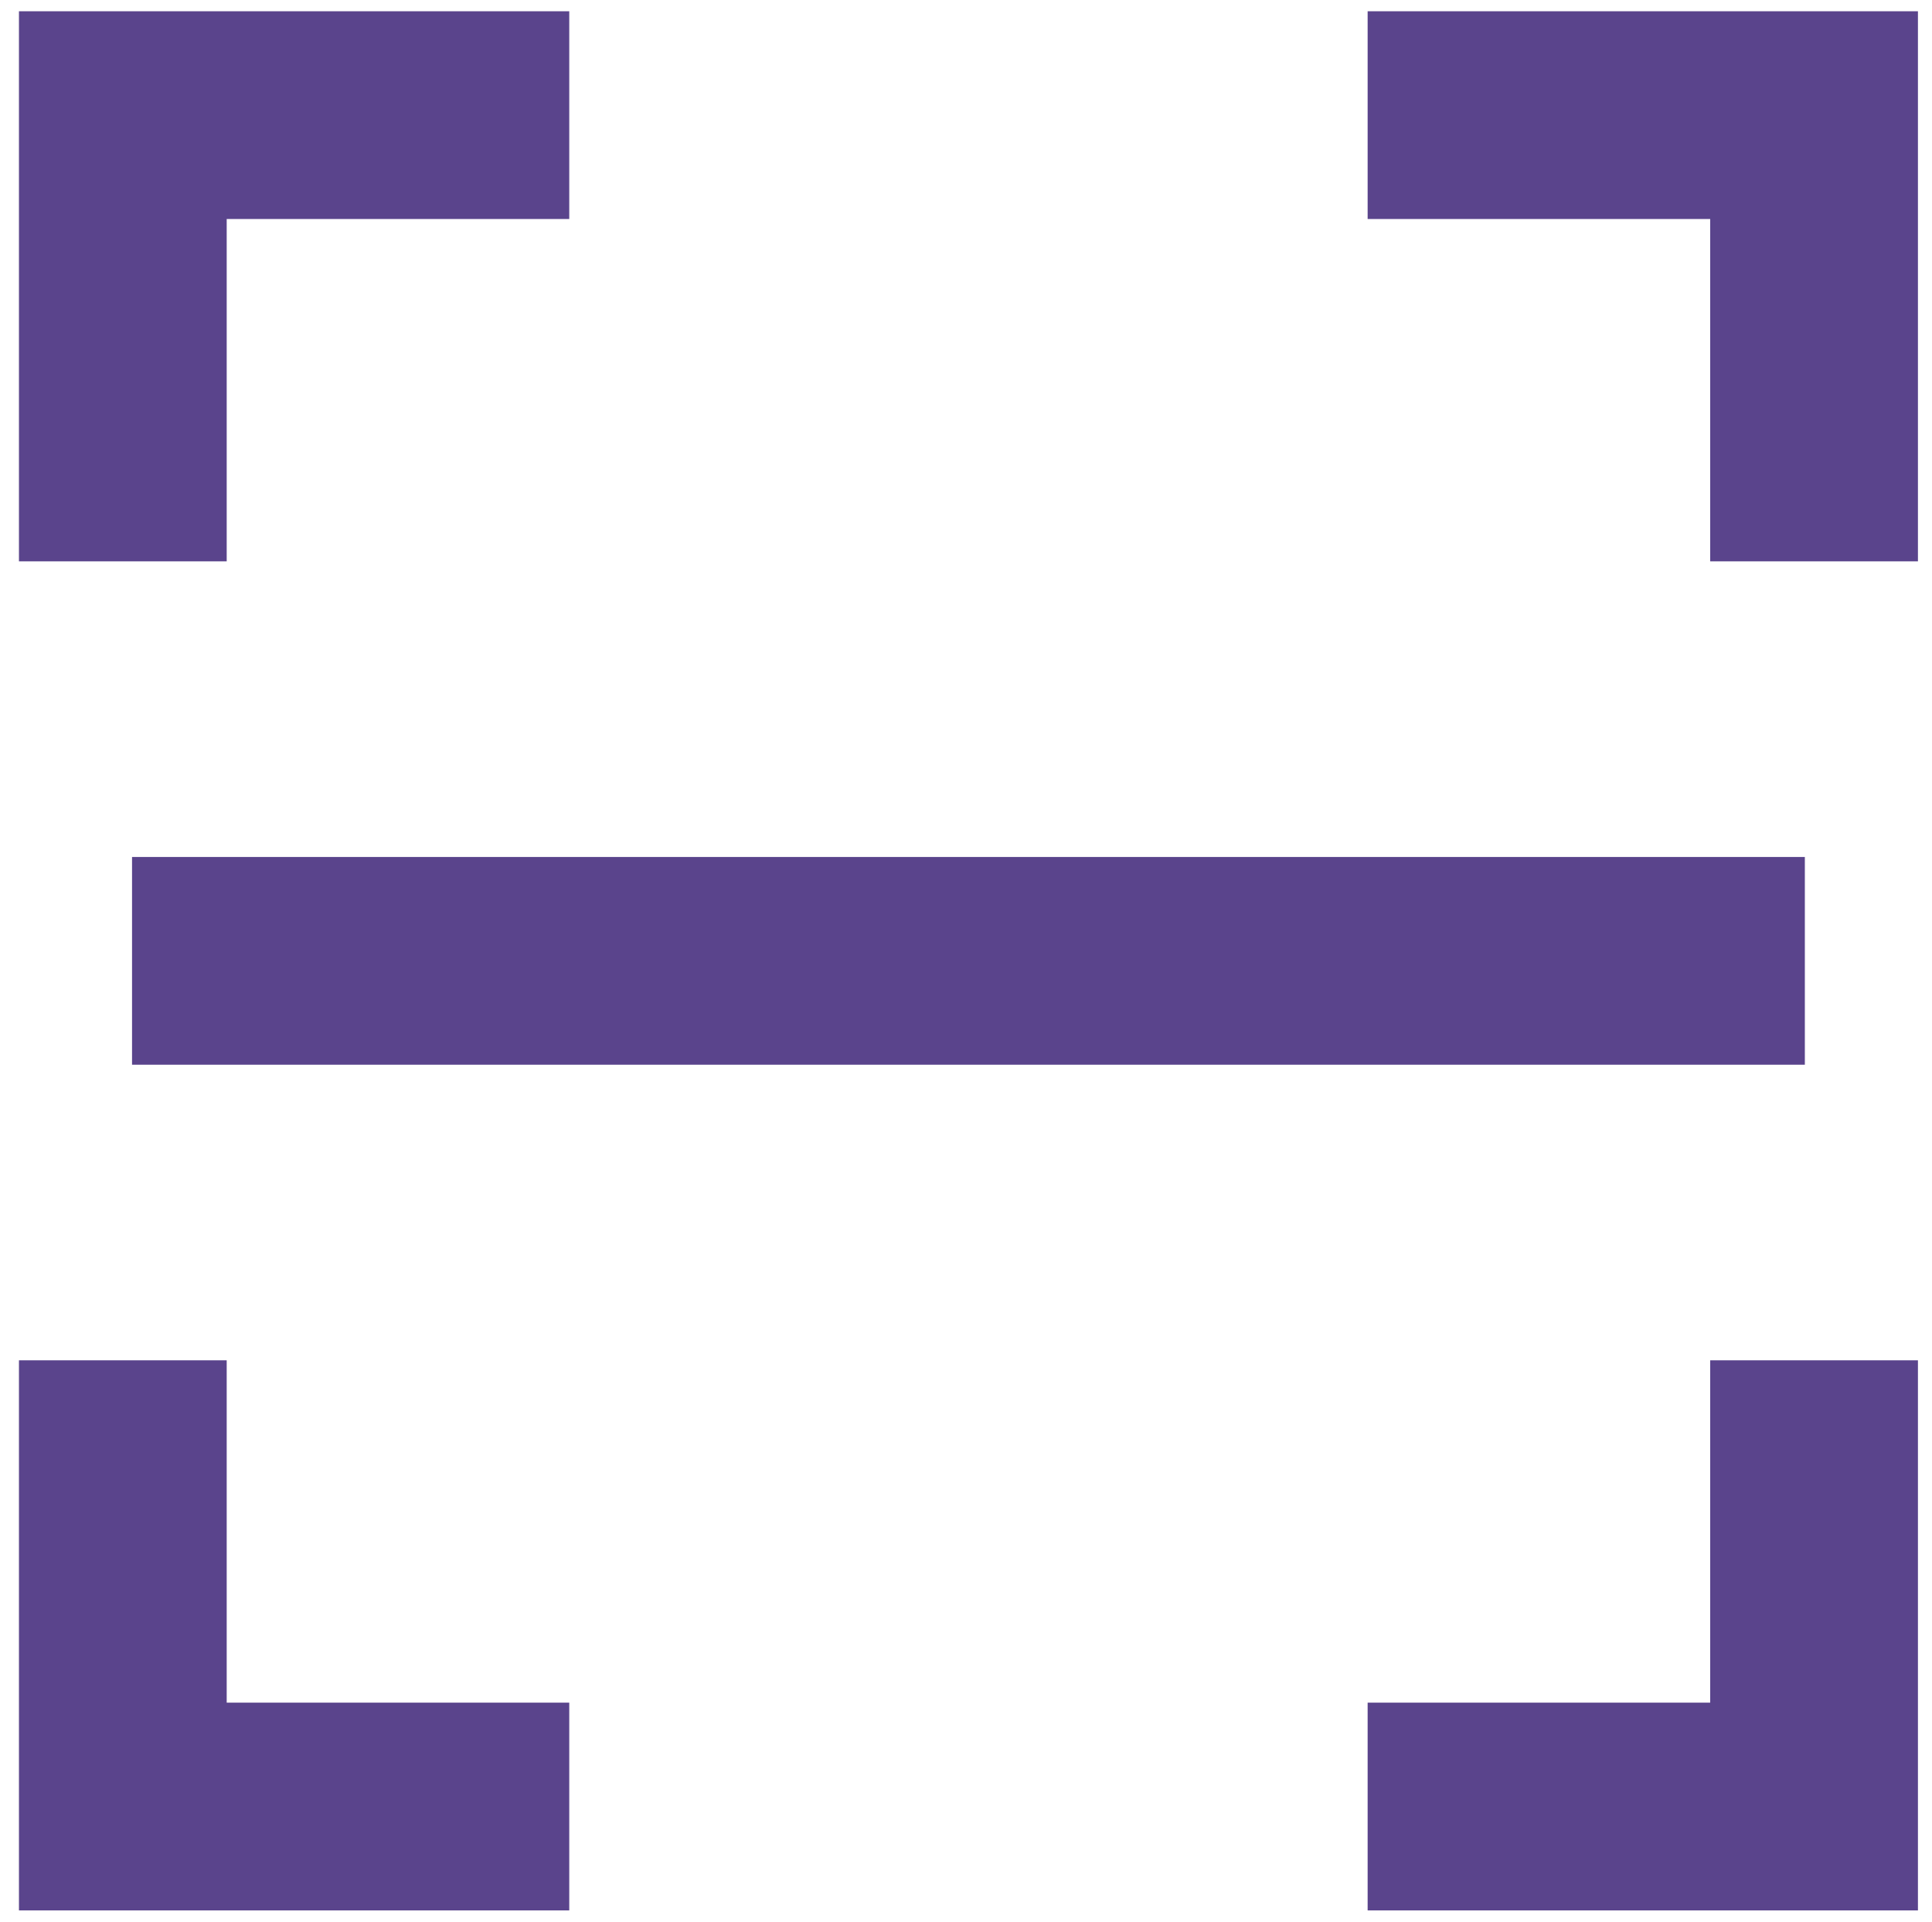 <svg width="186" height="185" viewBox="0 0 186 185" fill="none" xmlns="http://www.w3.org/2000/svg">
<path d="M11.825 54.041V11.084H54.804" stroke="#5A448C" stroke-width="20" stroke-miterlimit="10"/>
<path d="M131.667 11.084H174.646V54.041" stroke="#5A448C" stroke-width="20" stroke-miterlimit="10"/>
<path d="M174.646 130.959V173.916H131.667" stroke="#5A448C" stroke-width="20" stroke-miterlimit="10"/>
<path d="M54.804 173.916H11.825V130.959" stroke="#5A448C" stroke-width="20" stroke-miterlimit="10"/>
<path d="M12.712 92.502H173.758" stroke="#5A448C" stroke-width="20" stroke-miterlimit="10"/>
</svg>
